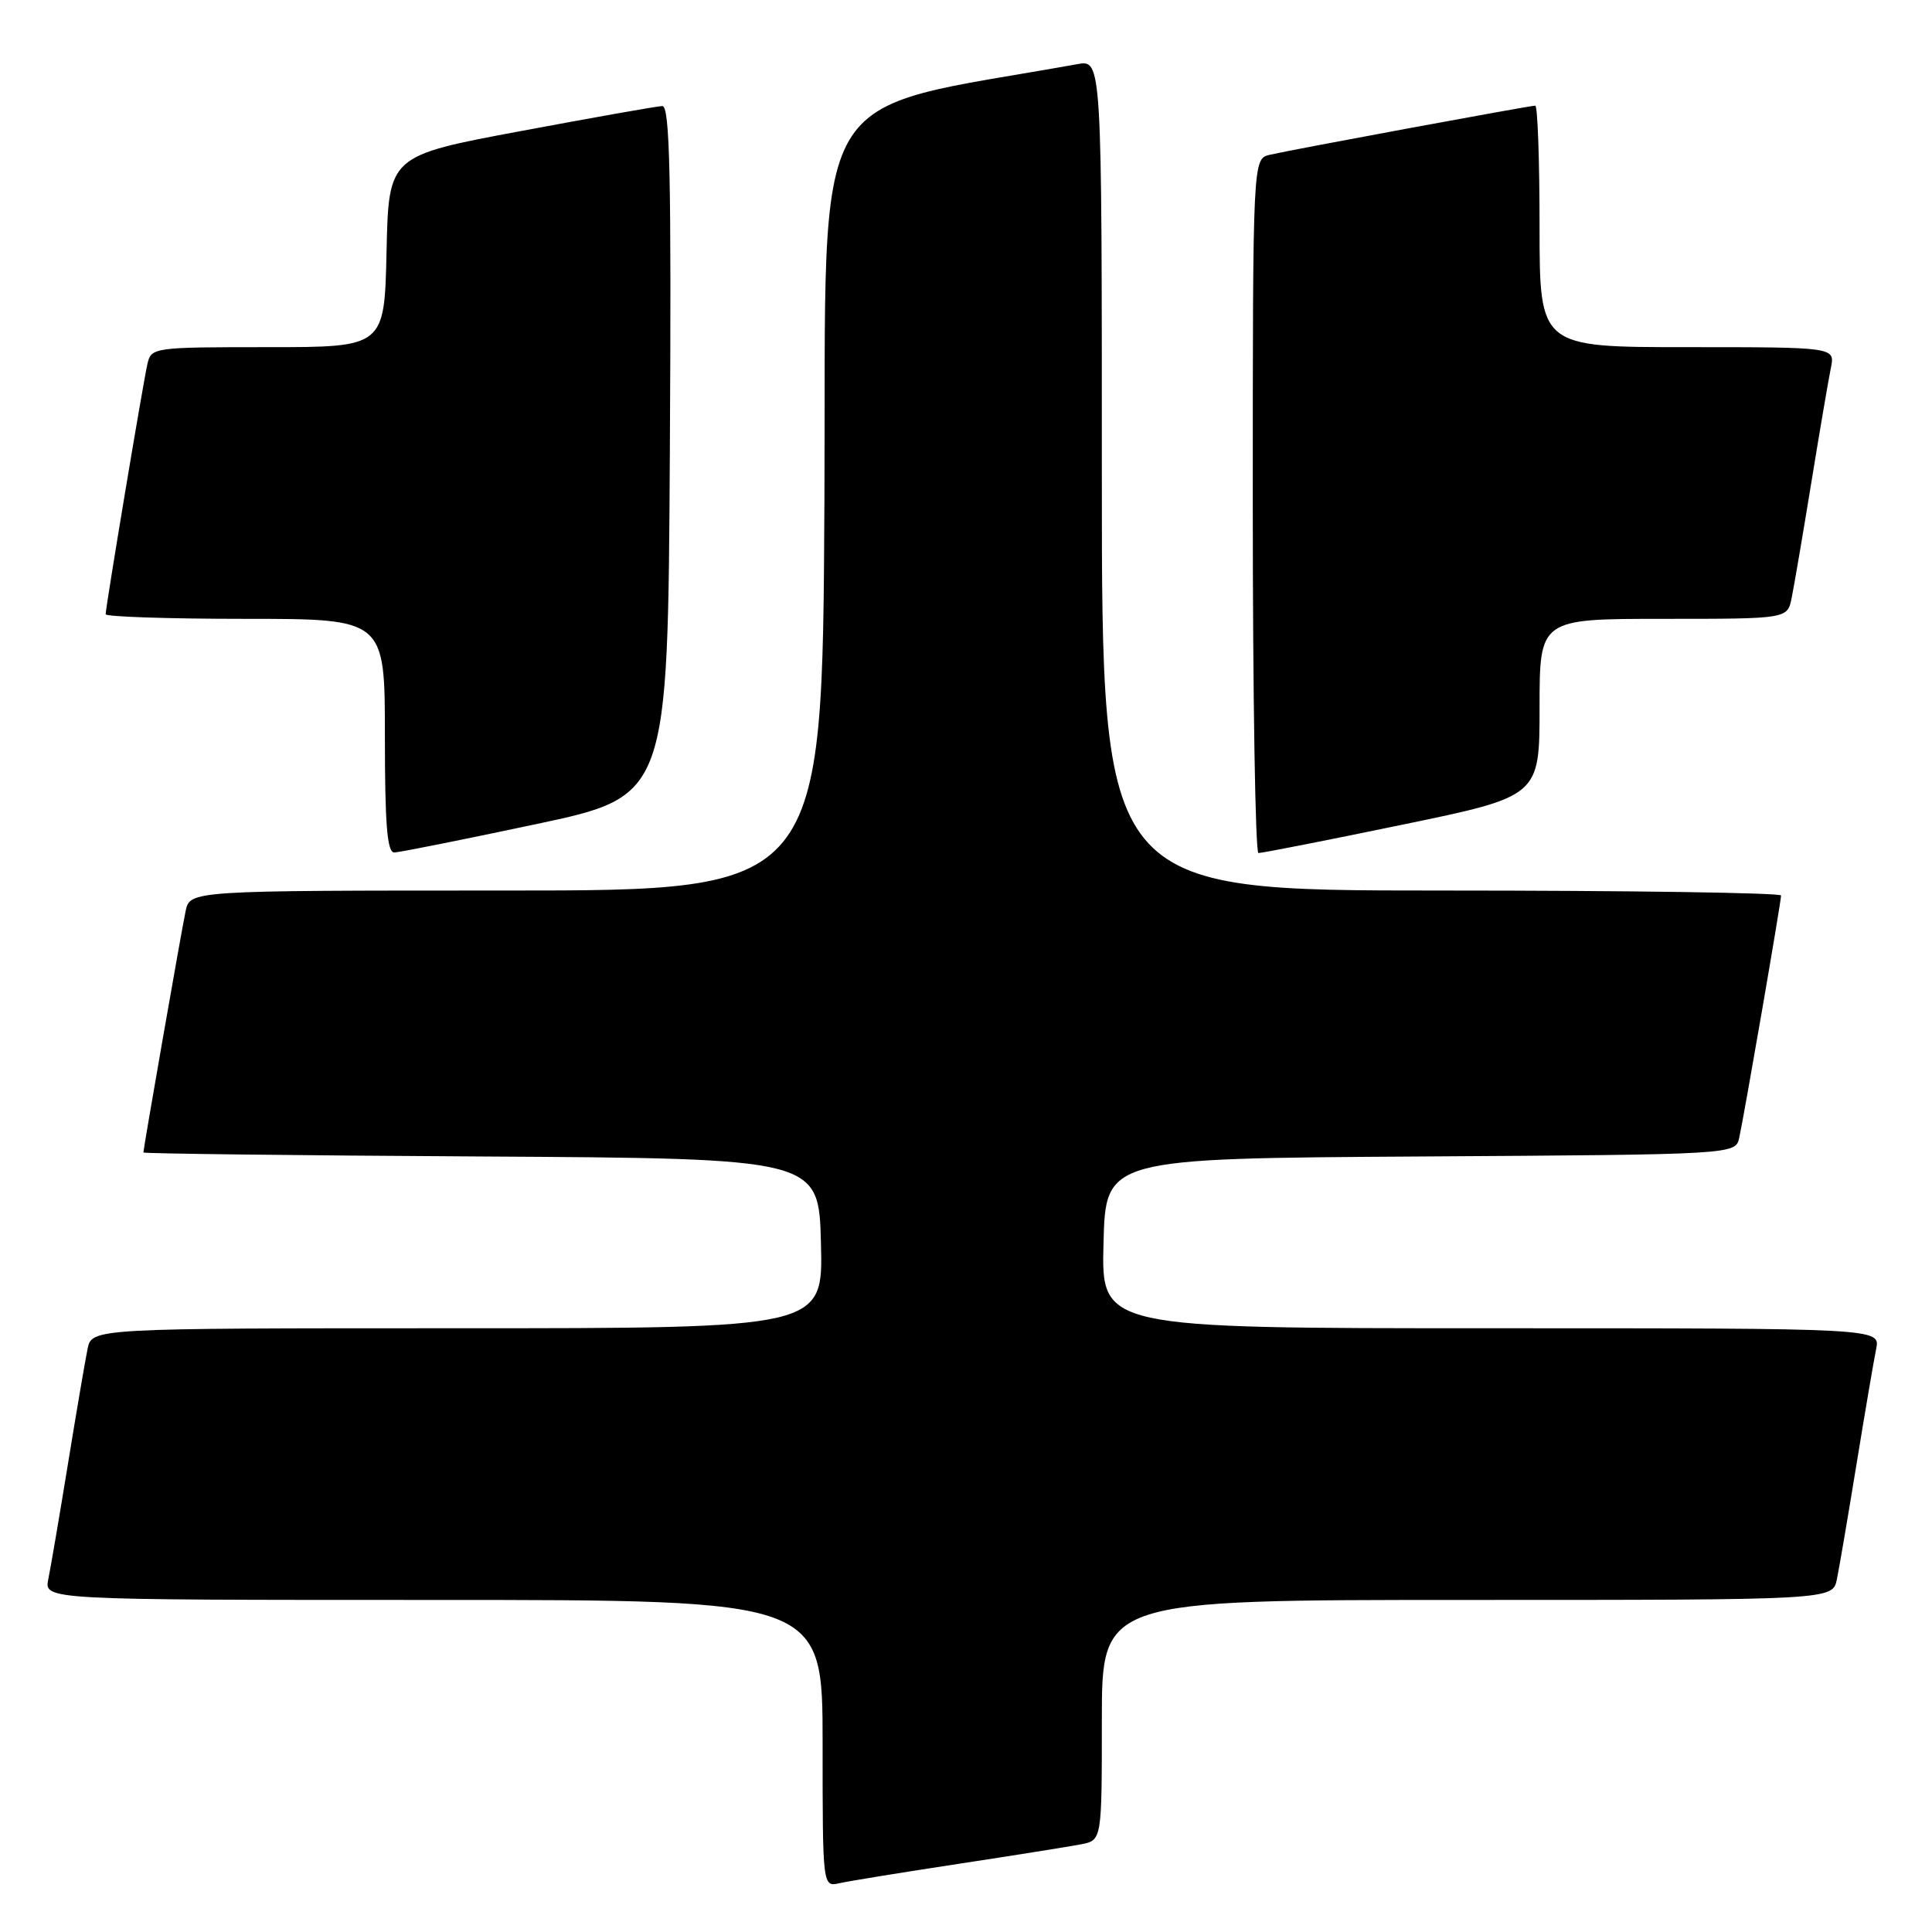 <?xml version="1.0" encoding="UTF-8" standalone="no"?>
<!DOCTYPE svg PUBLIC "-//W3C//DTD SVG 1.1//EN" "http://www.w3.org/Graphics/SVG/1.1/DTD/svg11.dtd" >
<svg xmlns="http://www.w3.org/2000/svg" xmlns:xlink="http://www.w3.org/1999/xlink" version="1.1" viewBox="0 0 256 256">
 <g >
 <path fill="currentColor"
d=" M 127.00 246.97 C 134.43 245.84 141.74 244.67 143.25 244.38 C 146.00 243.84 146.00 243.84 146.00 227.92 C 146.00 212.00 146.00 212.00 194.42 212.00 C 242.84 212.00 242.84 212.00 243.40 209.25 C 243.71 207.74 244.88 200.88 246.00 194.00 C 247.12 187.12 248.29 180.26 248.60 178.75 C 249.16 176.00 249.16 176.00 197.55 176.00 C 145.93 176.00 145.93 176.00 146.22 164.75 C 146.50 153.50 146.50 153.50 188.23 153.24 C 229.97 152.98 229.97 152.98 230.46 150.74 C 231.13 147.70 236.00 119.50 236.00 118.66 C 236.00 118.30 215.75 118.00 191.00 118.00 C 146.00 118.00 146.00 118.00 146.00 62.95 C 146.00 7.91 146.00 7.91 142.75 8.50 C 106.46 15.03 109.52 9.75 109.24 66.32 C 108.98 118.00 108.98 118.00 67.07 118.00 C 25.16 118.00 25.16 118.00 24.59 120.75 C 24.02 123.46 19.00 152.20 19.00 152.71 C 19.00 152.86 39.14 153.10 63.75 153.24 C 108.50 153.50 108.50 153.50 108.78 164.75 C 109.07 176.00 109.07 176.00 60.61 176.00 C 12.16 176.00 12.16 176.00 11.60 178.75 C 11.29 180.26 10.12 187.12 9.00 194.00 C 7.88 200.88 6.71 207.74 6.40 209.25 C 5.84 212.00 5.84 212.00 57.42 212.00 C 109.00 212.00 109.00 212.00 109.00 231.02 C 109.00 250.04 109.00 250.04 111.25 249.53 C 112.49 249.25 119.58 248.10 127.00 246.97 Z  M 71.00 109.21 C 88.50 105.49 88.50 105.49 88.76 59.74 C 88.97 23.46 88.76 14.01 87.76 14.05 C 87.07 14.07 78.62 15.57 69.00 17.37 C 51.50 20.64 51.50 20.64 51.22 33.32 C 50.94 46.00 50.94 46.00 35.49 46.00 C 20.28 46.00 20.03 46.04 19.53 48.25 C 18.94 50.83 14.00 80.46 14.00 81.39 C 14.00 81.72 22.32 82.00 32.50 82.00 C 51.00 82.00 51.00 82.00 51.00 97.50 C 51.00 109.25 51.30 112.99 52.25 112.96 C 52.94 112.94 61.38 111.25 71.00 109.21 Z  M 185.75 109.29 C 204.00 105.52 204.00 105.52 204.00 93.76 C 204.00 82.00 204.00 82.00 220.42 82.00 C 236.84 82.00 236.84 82.00 237.40 79.25 C 237.71 77.74 238.88 70.88 240.00 64.00 C 241.12 57.12 242.29 50.26 242.60 48.75 C 243.16 46.00 243.16 46.00 223.58 46.00 C 204.00 46.00 204.00 46.00 204.00 30.00 C 204.00 21.20 203.74 14.00 203.43 14.00 C 202.67 14.00 171.12 19.84 168.25 20.51 C 166.00 21.04 166.00 21.04 166.00 67.02 C 166.00 92.31 166.34 113.01 166.75 113.03 C 167.16 113.05 175.71 111.37 185.75 109.29 Z "/>
</g>
</svg>